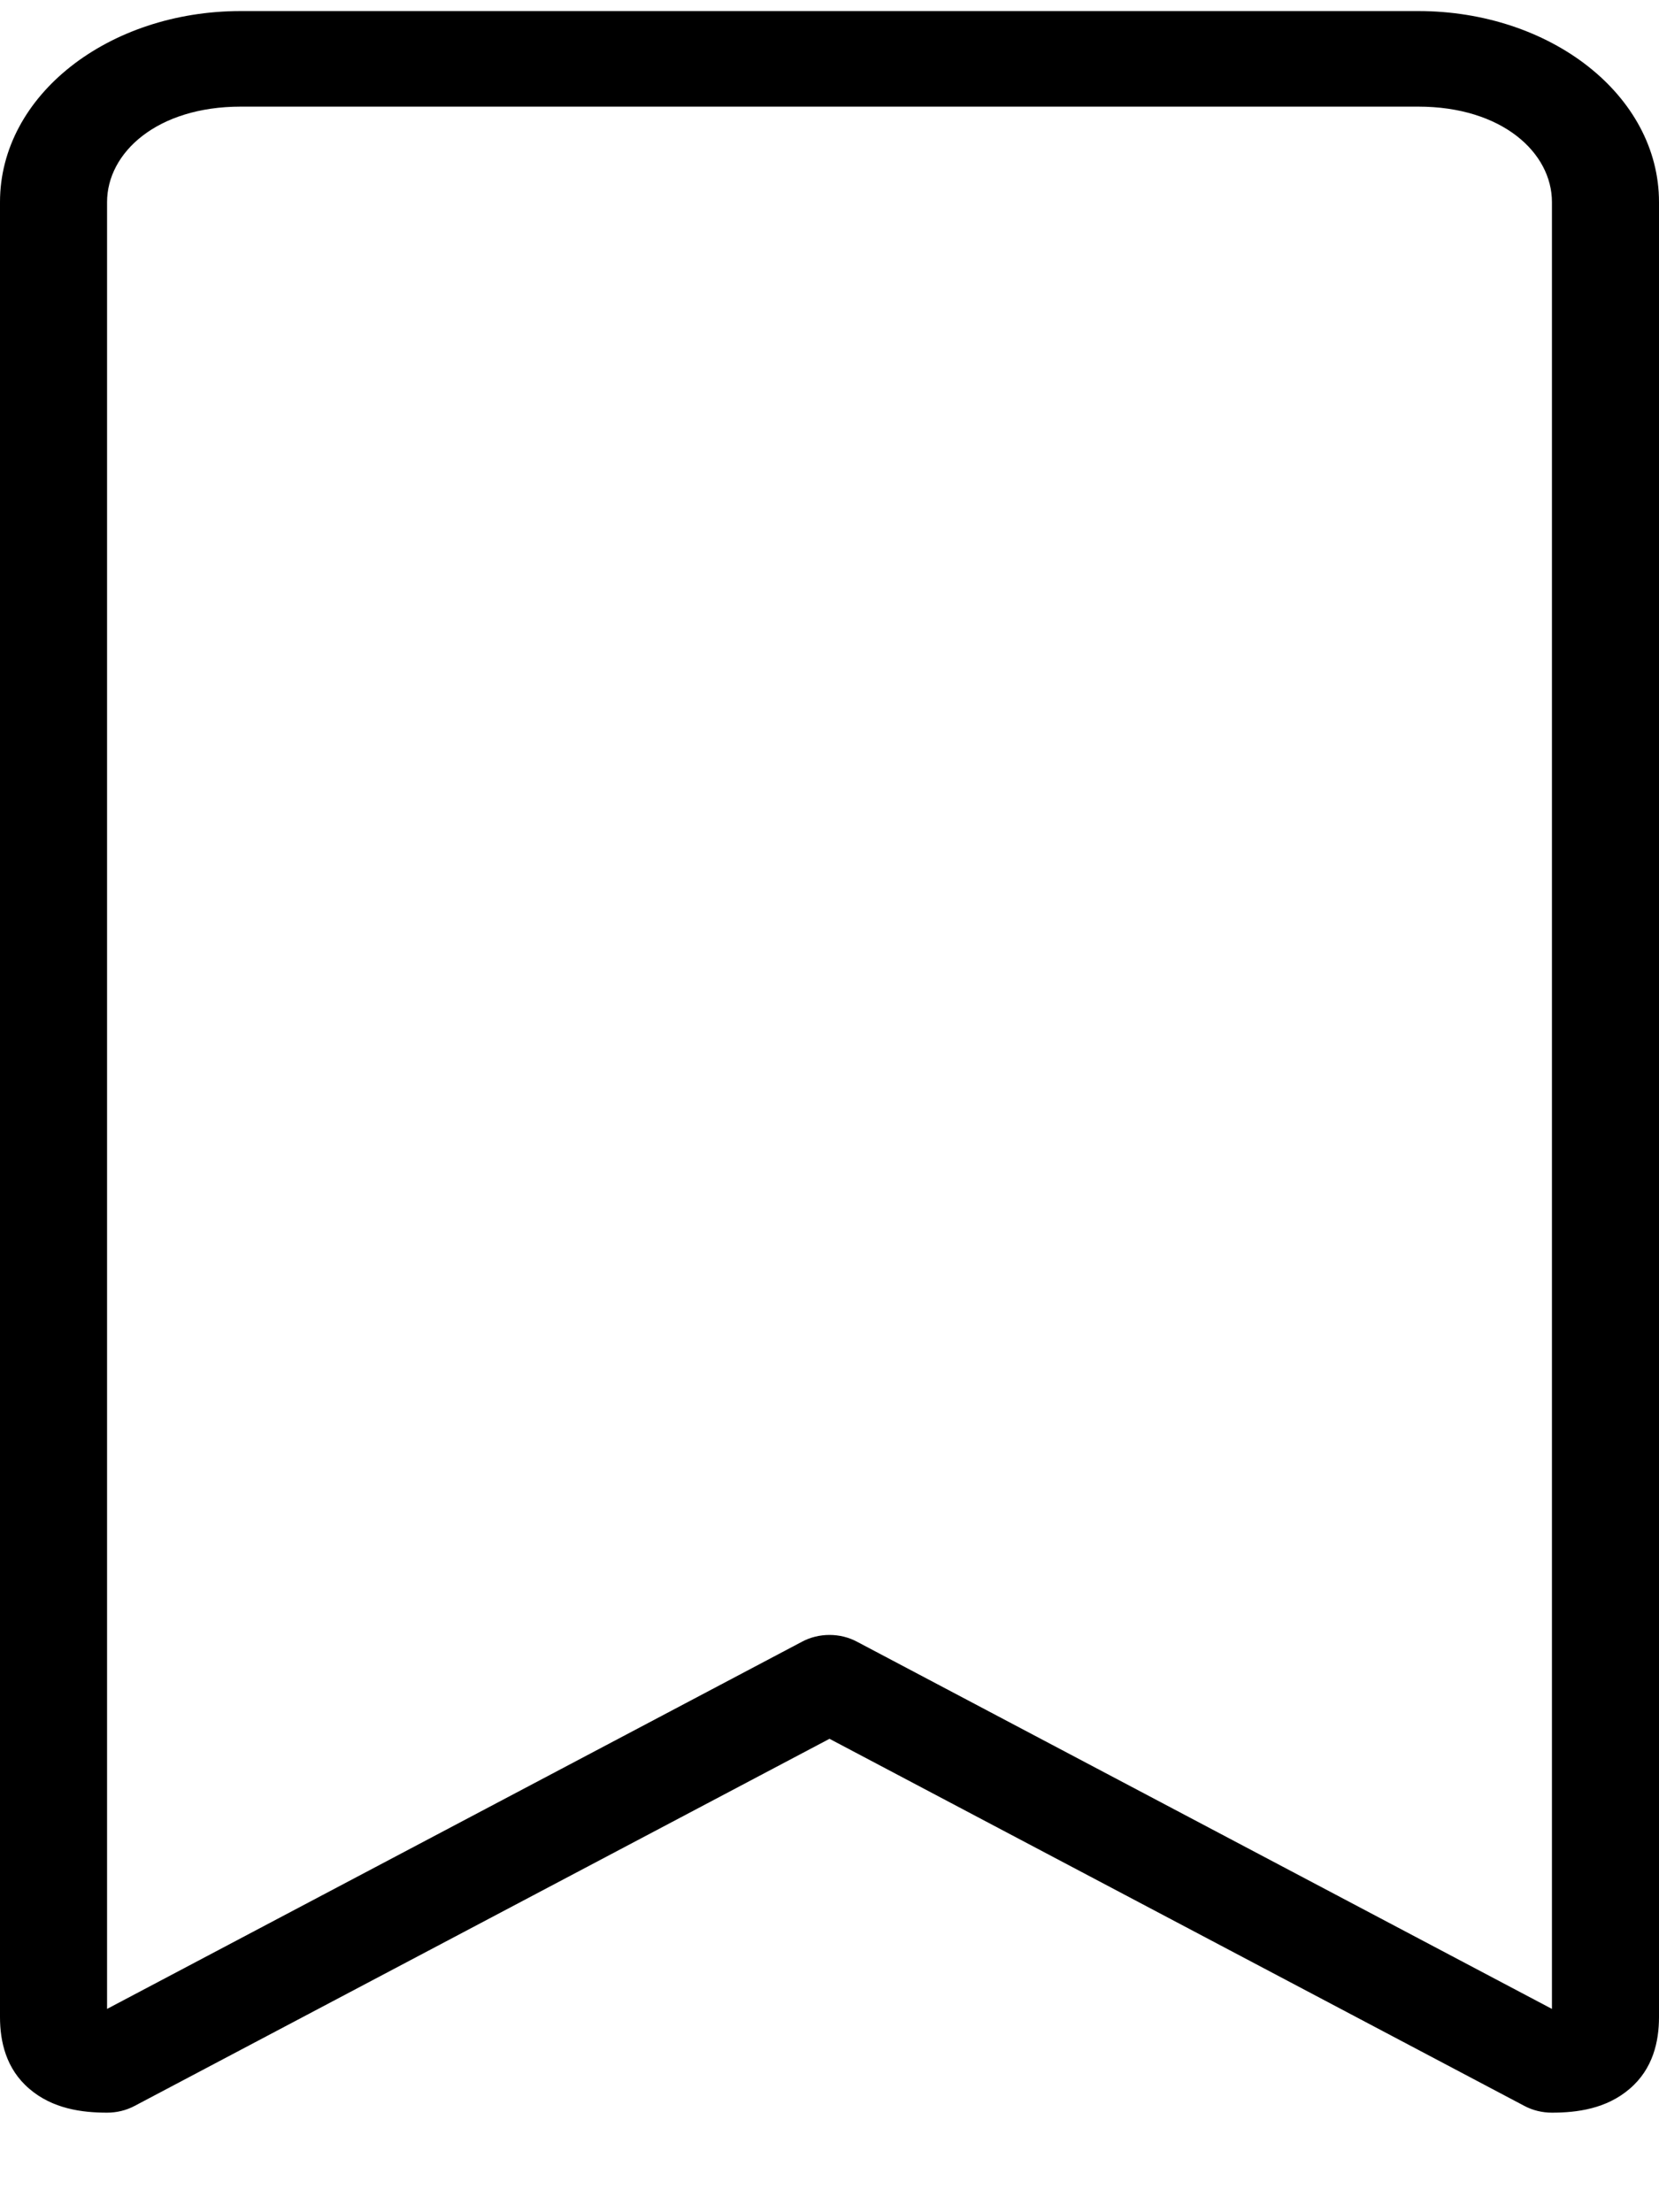 <svg width="15" height="20" viewBox="0 0 15 20" fill="none" xmlns="http://www.w3.org/2000/svg">
<path d="M2.177 0.1C0.982 0.1 0 0.86 0 1.827V18.236C5.58871e-05 18.456 0.054 18.704 0.265 18.884C0.475 19.065 0.741 19.1 0.968 19.1C1.056 19.1 1.142 19.079 1.217 19.039L7.5 15.72L13.783 19.039C13.858 19.079 13.944 19.1 14.032 19.1C14.259 19.1 14.525 19.065 14.735 18.884C14.946 18.704 15 18.456 15 18.236V1.827C15 0.86 14.018 0.1 12.823 0.1H2.177ZM2.177 0.964H12.823C13.582 0.964 14.032 1.381 14.032 1.827V18.162L7.75 14.843C7.674 14.802 7.588 14.781 7.5 14.781C7.412 14.781 7.326 14.802 7.25 14.843L0.968 18.162V1.827C0.968 1.381 1.418 0.964 2.177 0.964Z" fill="black"/>
</svg>
